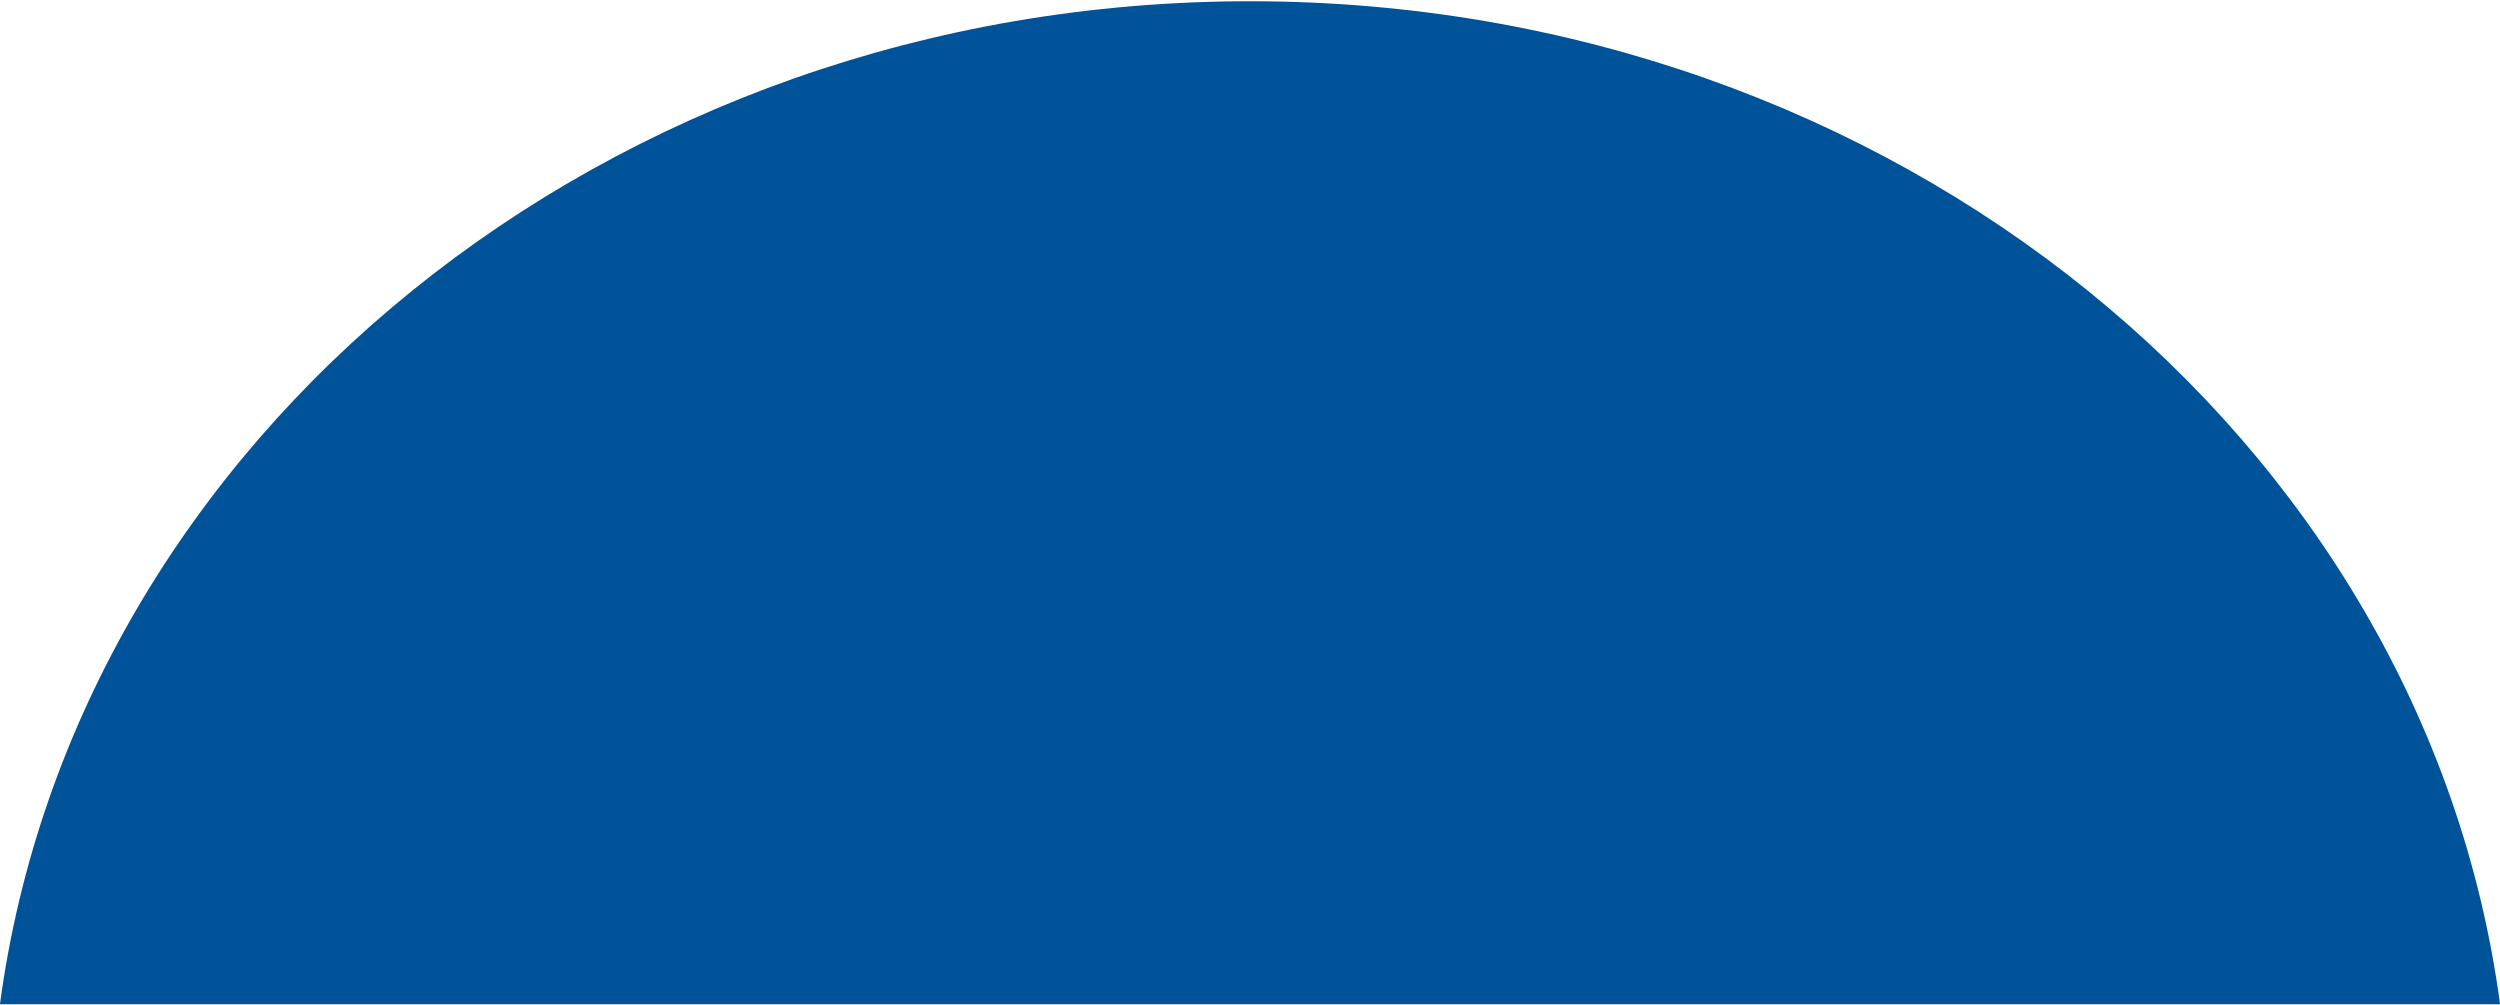 <svg width="428" height="172" viewBox="0 0 428 172" fill="none" xmlns="http://www.w3.org/2000/svg">
<path fill-rule="evenodd" clip-rule="evenodd" d="M428.009 171.931H-0.01C12.951 75.172 103.824 0.213 214 0.213C324.175 0.213 415.048 75.172 428.009 171.931Z" fill="#005399"/>
</svg>
